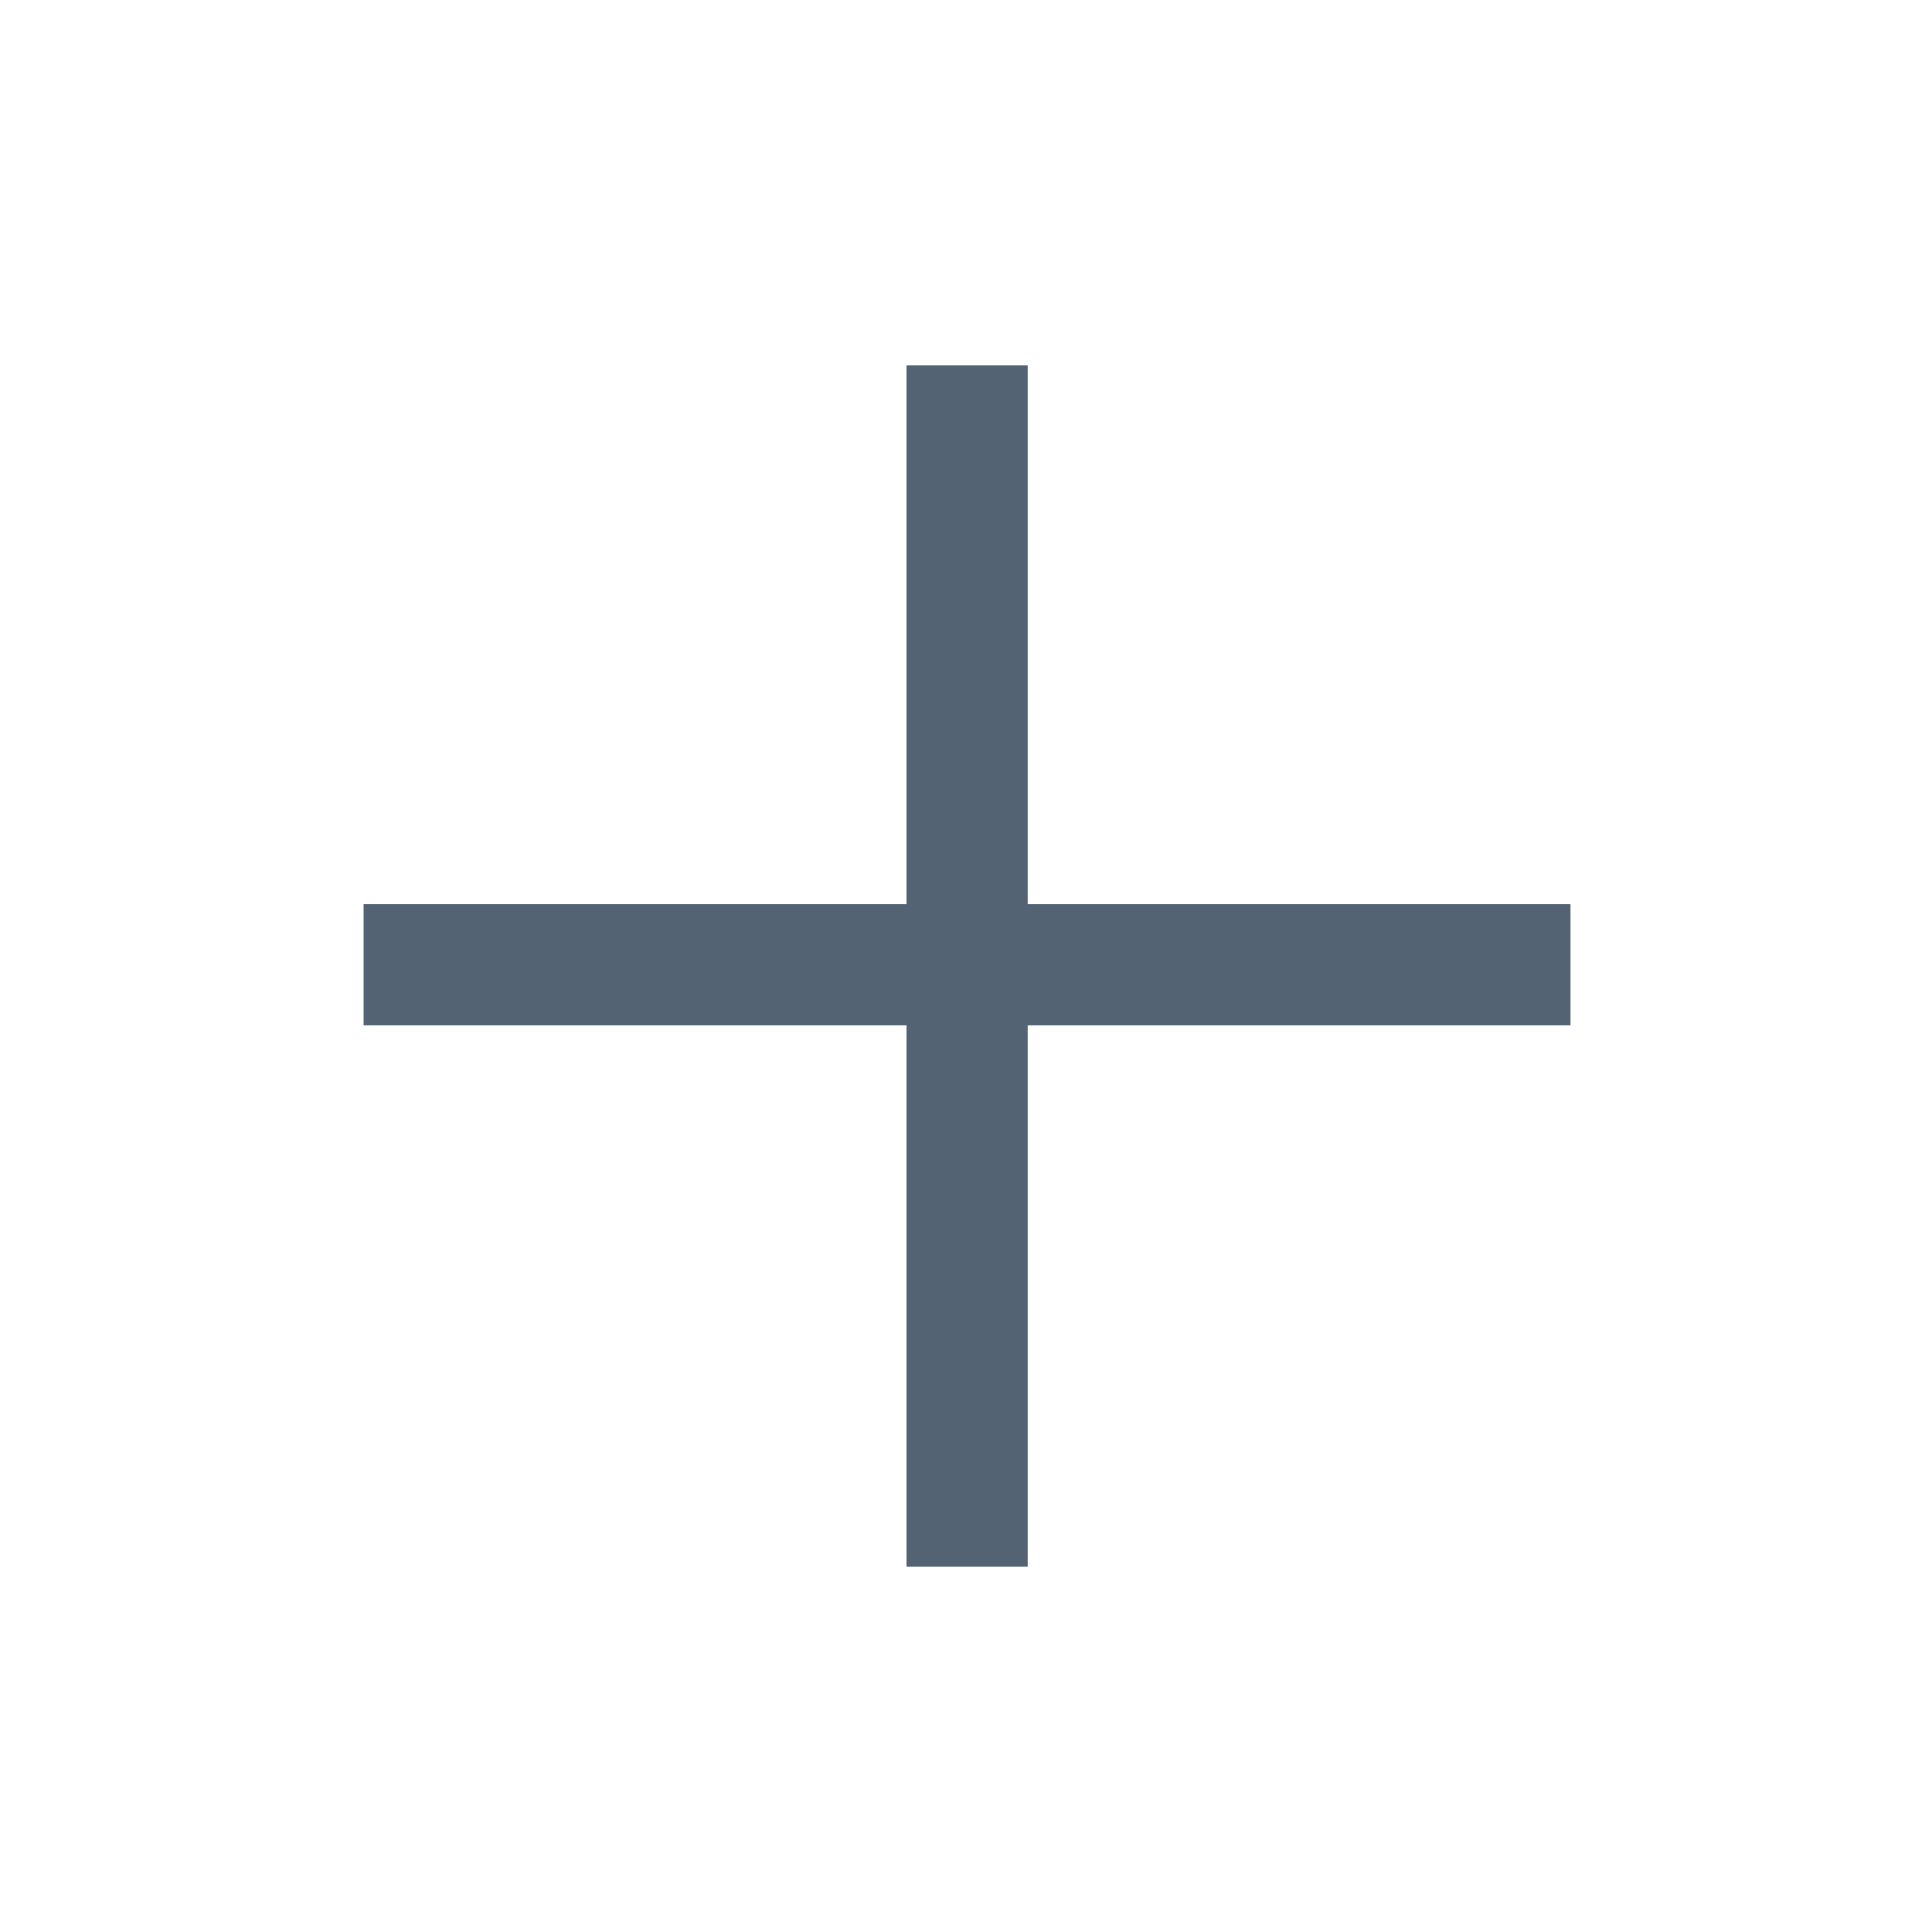 <svg xmlns="http://www.w3.org/2000/svg" width="32" height="32" viewBox="0 0 32 32">
<defs>
    <style>
      .cls-1 {
        fill: #536374;
        fill-rule: evenodd;
      }
    </style>
  </defs>
  <path id="Shape_14_copy_6" data-name="Shape 14 copy 6" class="cls-1" d="M26.015,16.977v-2H6.023v2H26.015Z"/>
  <path id="Shape_14_copy_7" data-name="Shape 14 copy 7" class="cls-1" d="M15.021,25.954h2V6.046h-2V25.954Z"/>
</svg>
